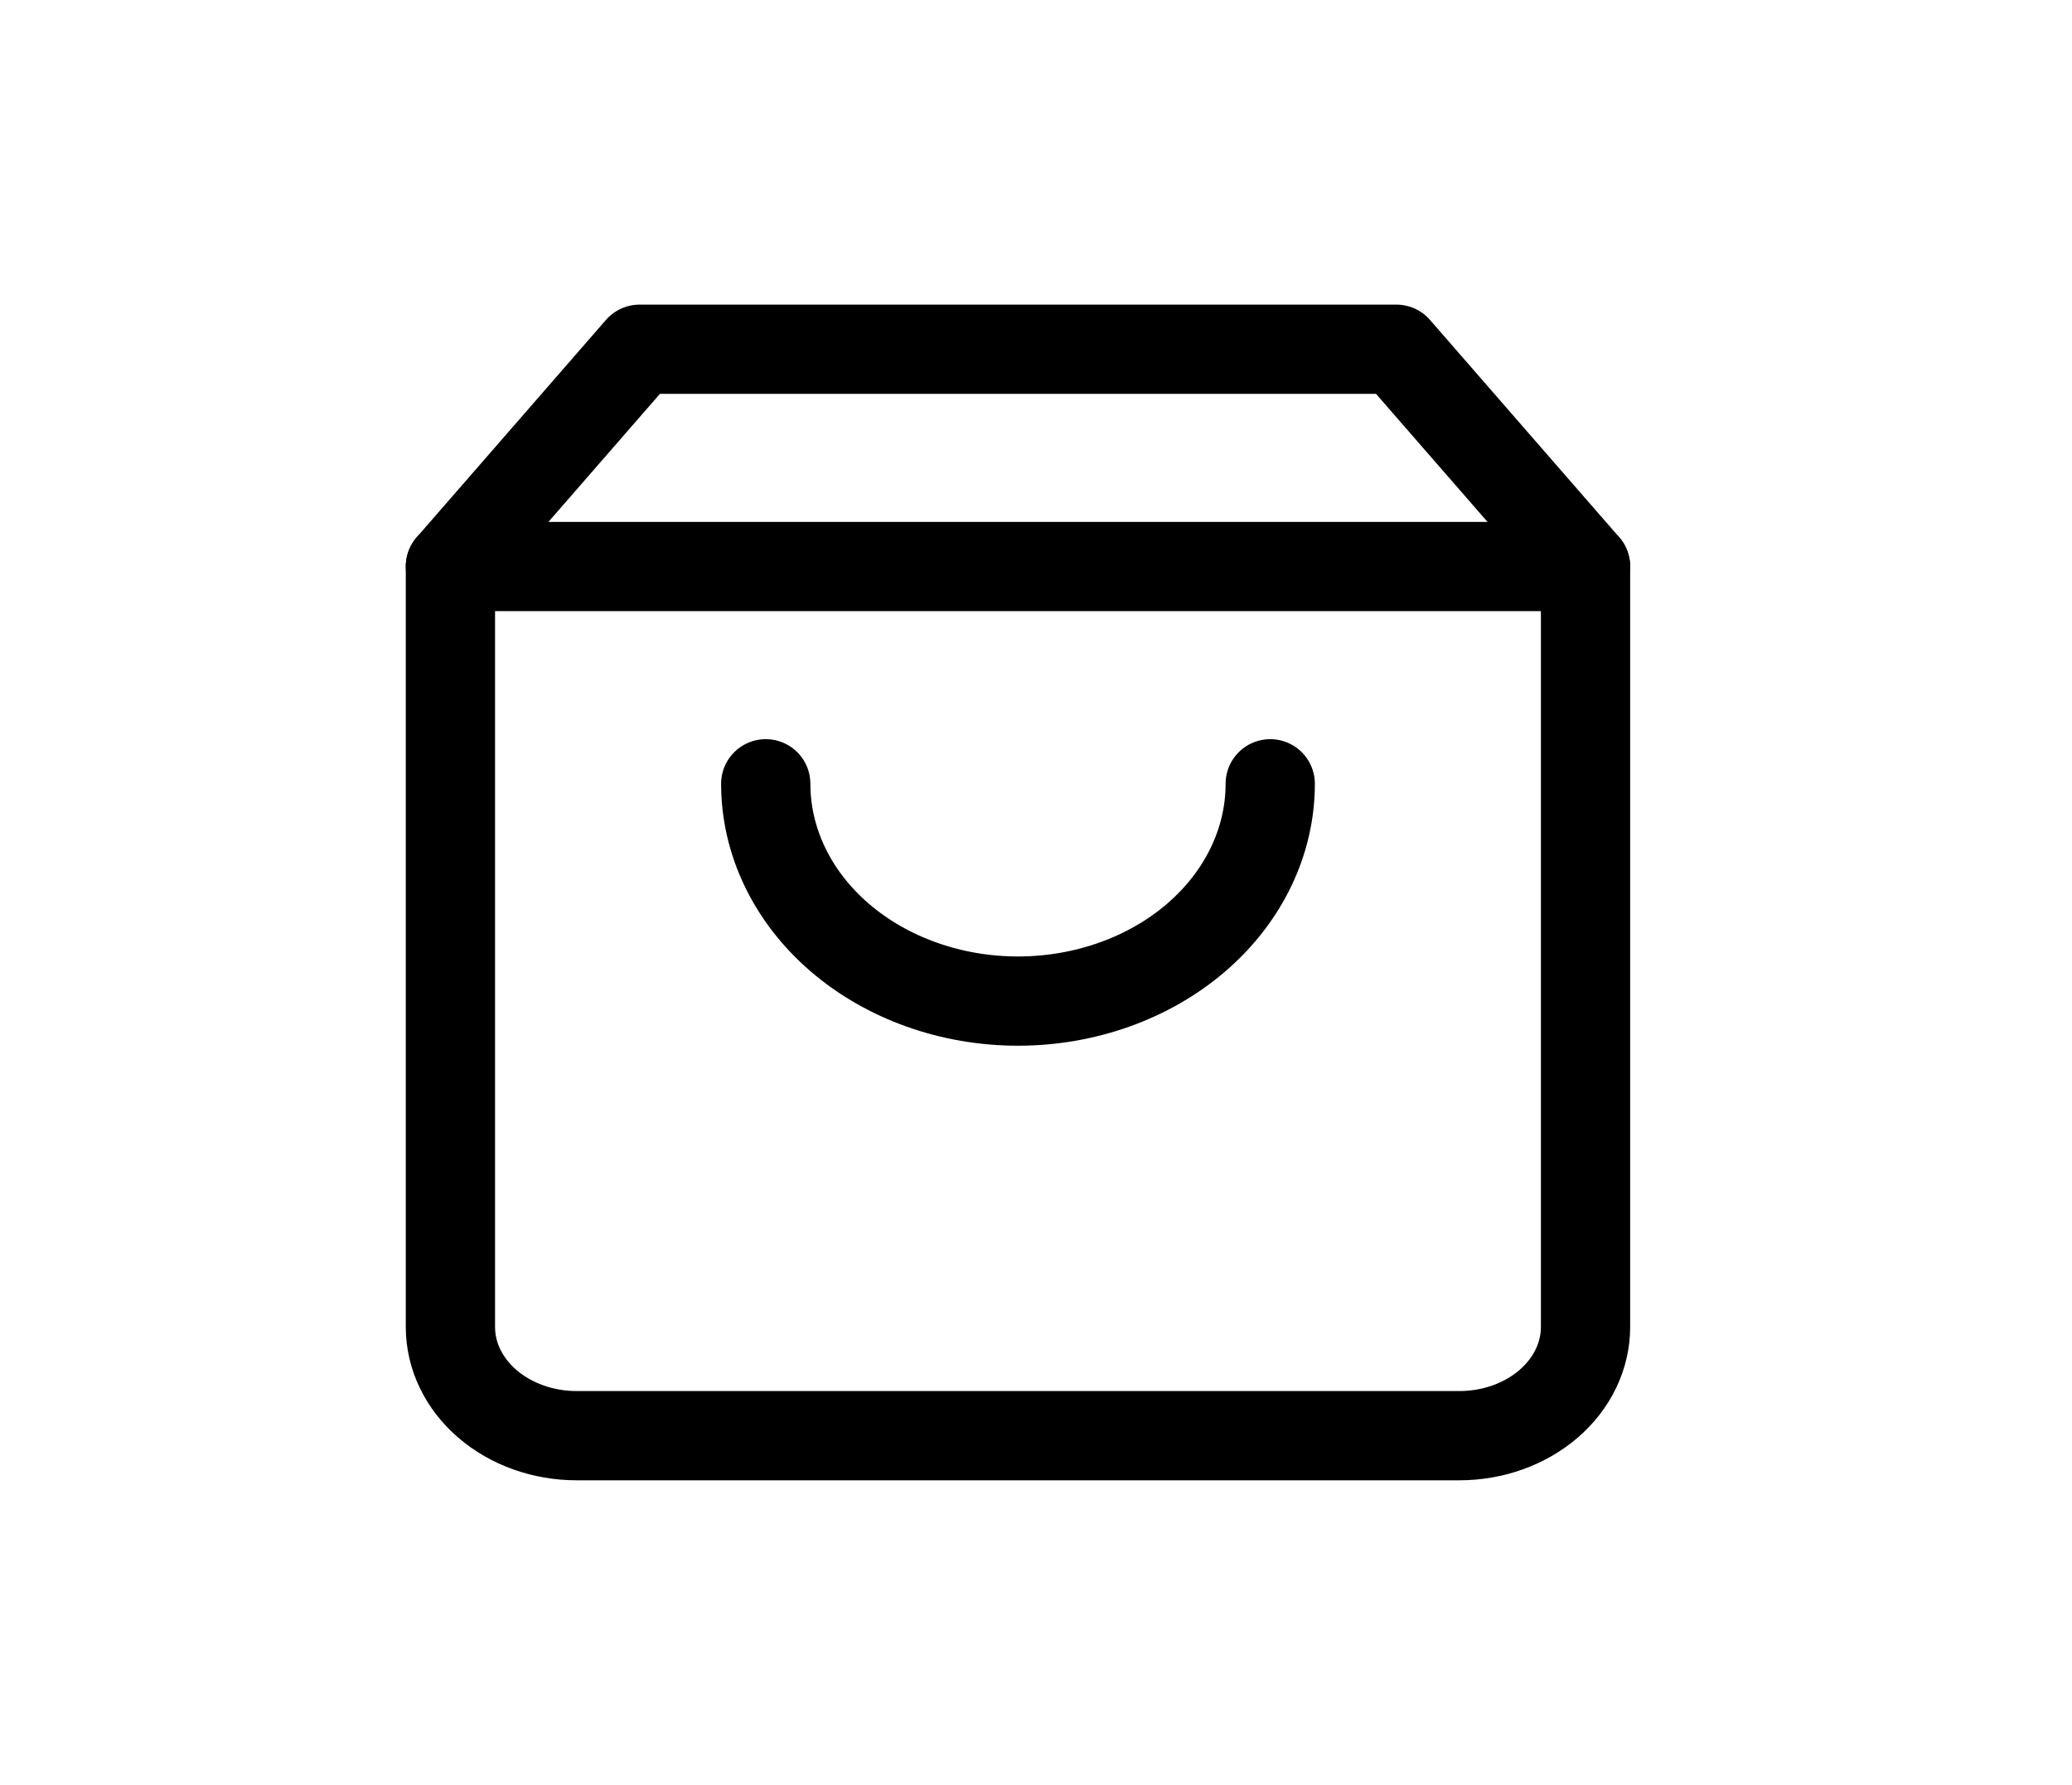 <?xml version="1.0" encoding="UTF-8" standalone="no"?><svg width='65' height='56' viewBox='0 0 65 56' fill='none' xmlns='http://www.w3.org/2000/svg'>
<path d='M20.065 10.957L14.13 17.774V41.635C14.13 42.539 14.547 43.406 15.289 44.045C16.031 44.684 17.038 45.044 18.087 45.044H45.783C46.832 45.044 47.838 44.684 48.58 44.045C49.322 43.406 49.739 42.539 49.739 41.635V17.774L43.804 10.957H20.065Z' stroke='black' stroke-width='2.8' stroke-linecap='round' stroke-linejoin='round'/>
<path d='M14.13 17.774H49.739' stroke='black' stroke-width='2.8' stroke-linecap='round' stroke-linejoin='round'/>
<path d='M39.848 24.591C39.848 26.399 39.014 28.133 37.53 29.412C36.046 30.69 34.033 31.409 31.935 31.409C29.836 31.409 27.823 30.69 26.339 29.412C24.855 28.133 24.022 26.399 24.022 24.591' stroke='black' stroke-width='2.8' stroke-linecap='round' stroke-linejoin='round'/>
</svg>
